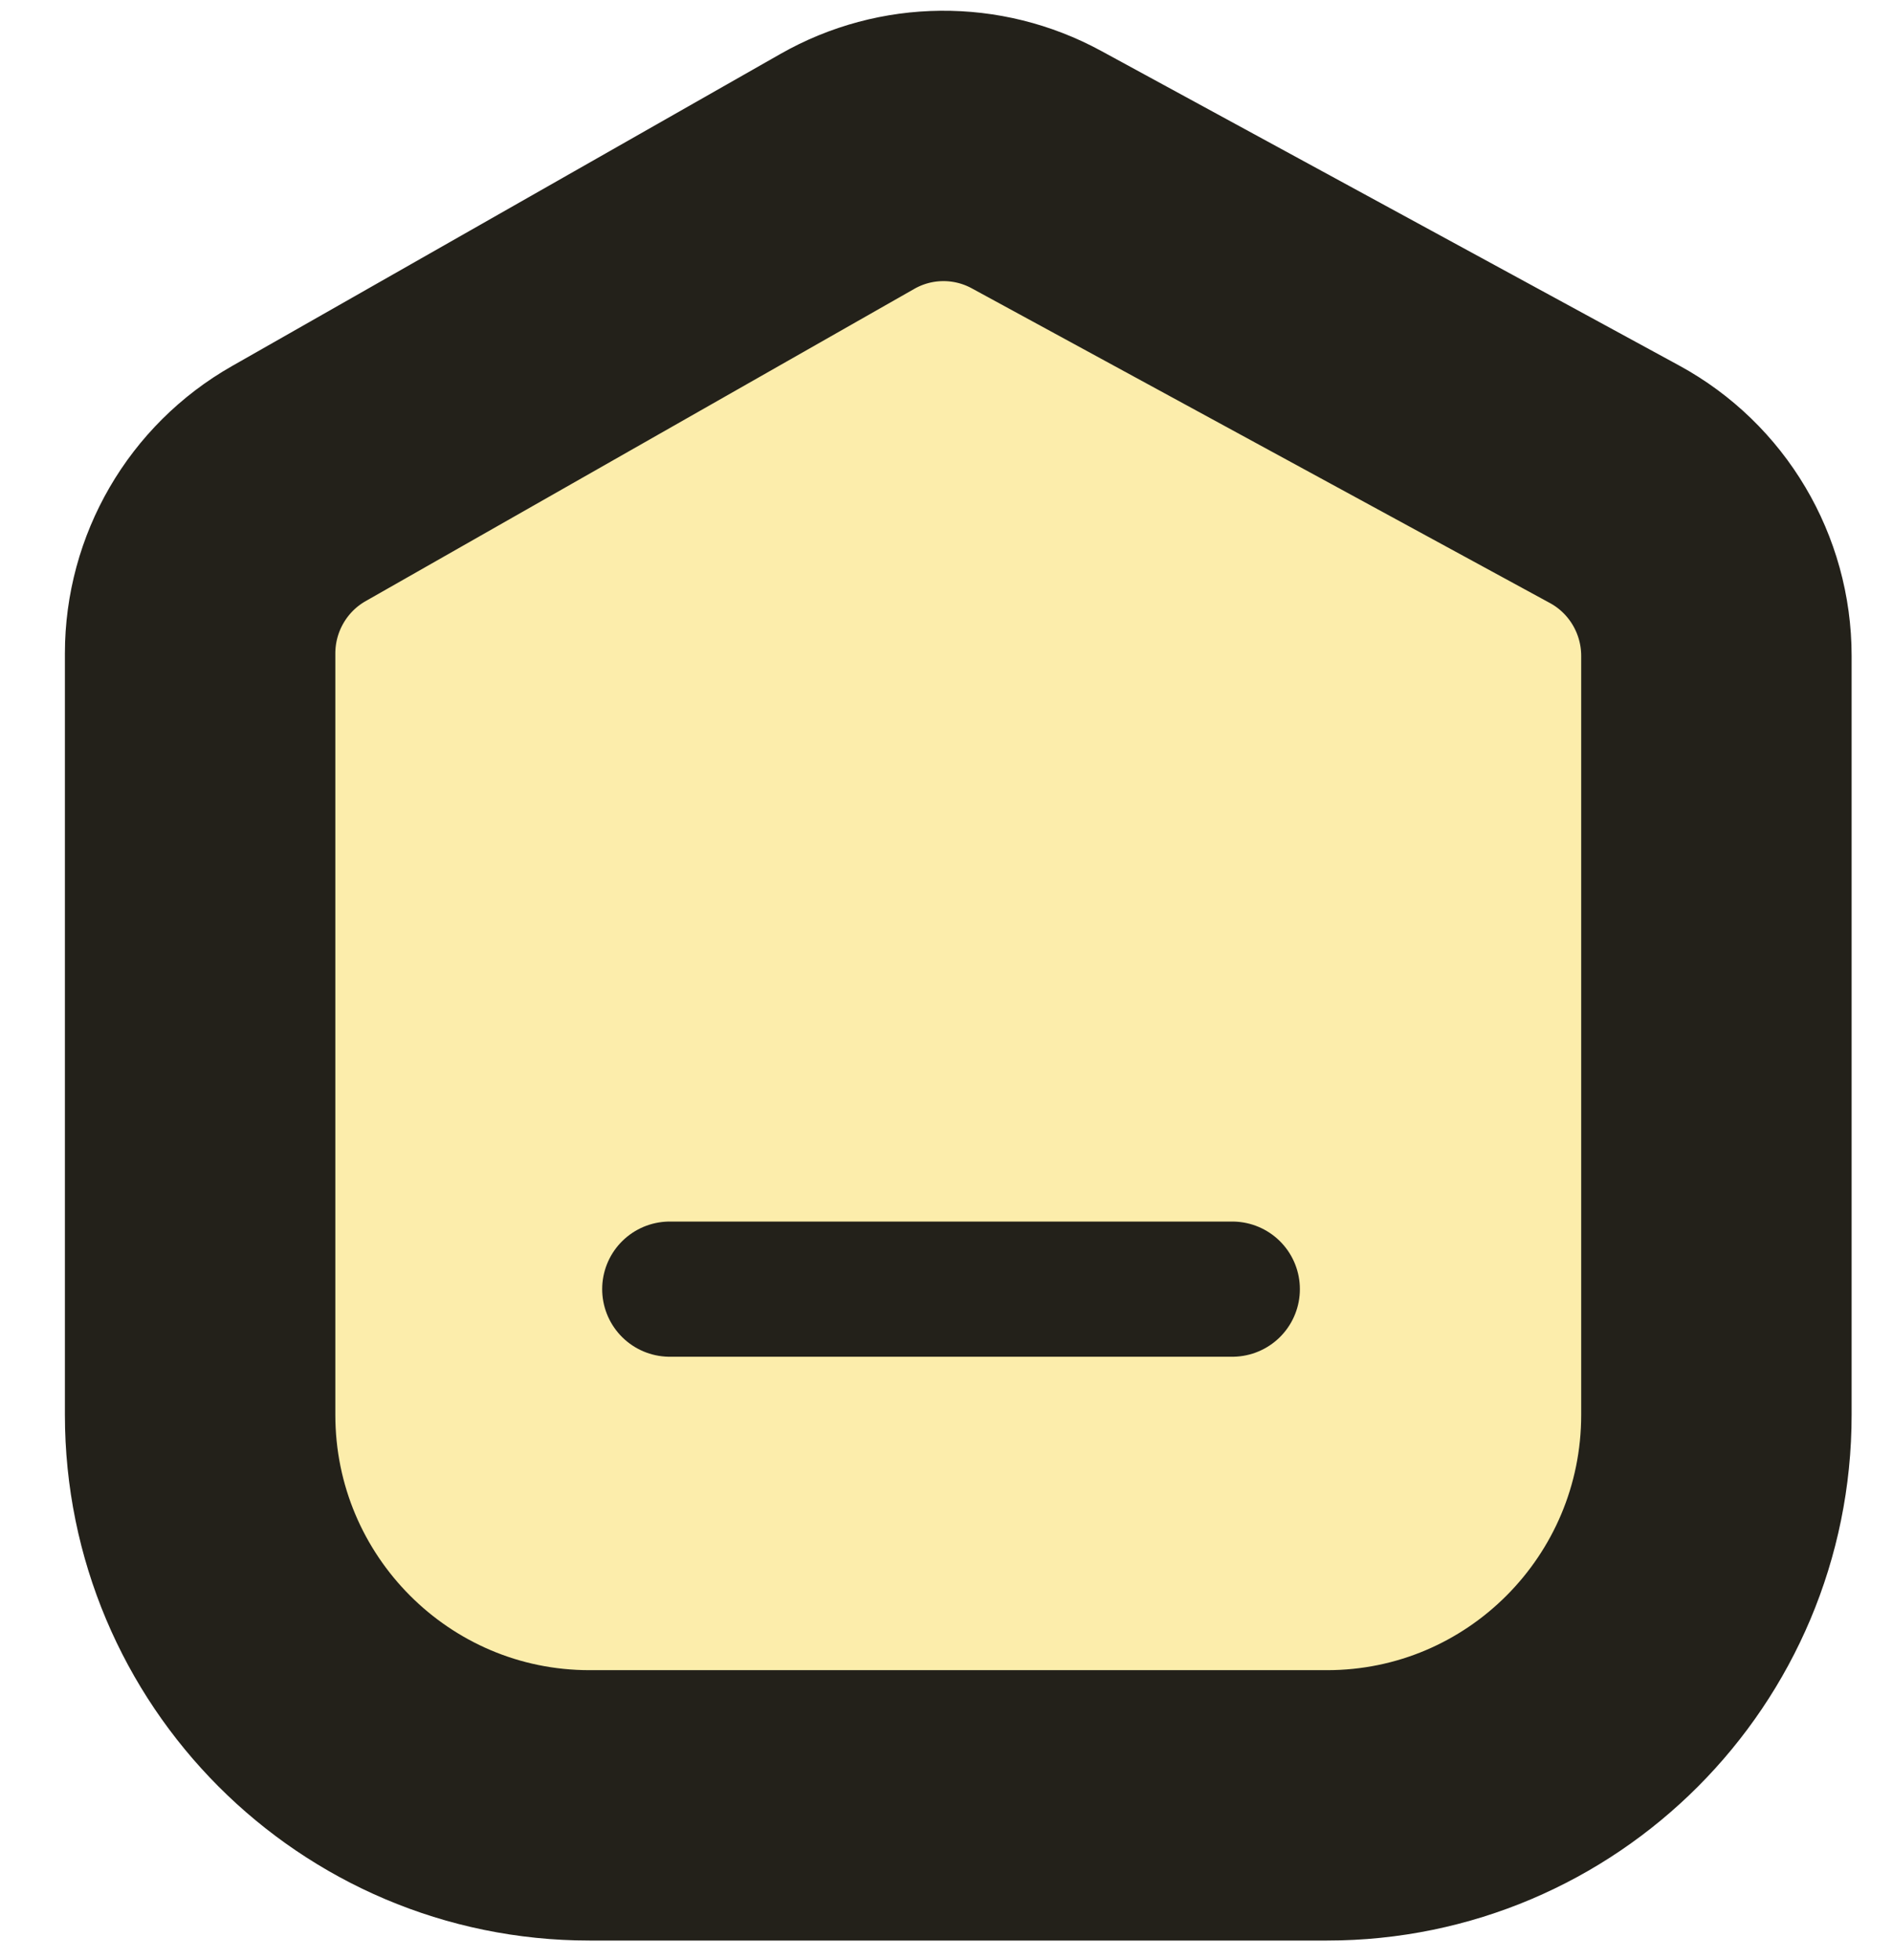 <?xml version="1.0" encoding="UTF-8"?>
<svg width="28px" height="29px" viewBox="0 0 28 29" version="1.1" xmlns="http://www.w3.org/2000/svg" xmlns:xlink="http://www.w3.org/1999/xlink">
    <!-- Generator: Sketch 58 (84663) - https://sketch.com -->
    <title>Home Icon</title>
    <desc>Created with Sketch.</desc>
    <g id="Page-2" stroke="none" stroke-width="1" fill="none" fill-rule="evenodd" stroke-linecap="round" stroke-linejoin="round">
        <g id="instances" transform="translate(-309, -613)" fill-rule="nonzero" stroke="#23211A">
            <g id="Home-Icon" transform="translate(311, 613)">
                <g id="Group">
                    <g>
                        <g transform="translate(11.896, 13.709) rotate(-180) translate(-11.896, -13.709) translate(0.396, 0.709)" fill="#F9D22D" fill-opacity="0.4" id="path-1-link" stroke-width="4">
                            <g transform="translate(0.008, 0)">
                                <path d="M1.506,19.544 C0.578,19.039 8.52651283e-14,18.064 8.52651283e-14,17.005 L8.52651283e-14,5.778 C8.52651283e-14,2.587 2.579,1.20792265e-13 5.76,1.20792265e-13 L16.668,1.20792265e-13 C19.849,1.20792265e-13 22.428,2.587 22.428,5.778 L22.428,17.042 C22.428,18.081 21.871,19.041 20.969,19.554 L12.853,24.174 C11.989,24.666 10.932,24.676 10.058,24.2 L1.506,19.544 Z" id="path-1"></path>
                            </g>
                        </g>
                        <g id="path-2-link" transform="translate(7.68, 18.333)" fill="#000000" fill-opacity="0" stroke-width="2">
                            <path d="M0.227,0.739 L8.547,0.739" id="path-2"></path>
                        </g>
                    </g>
                </g>
            </g>
        </g>
    </g>
</svg>